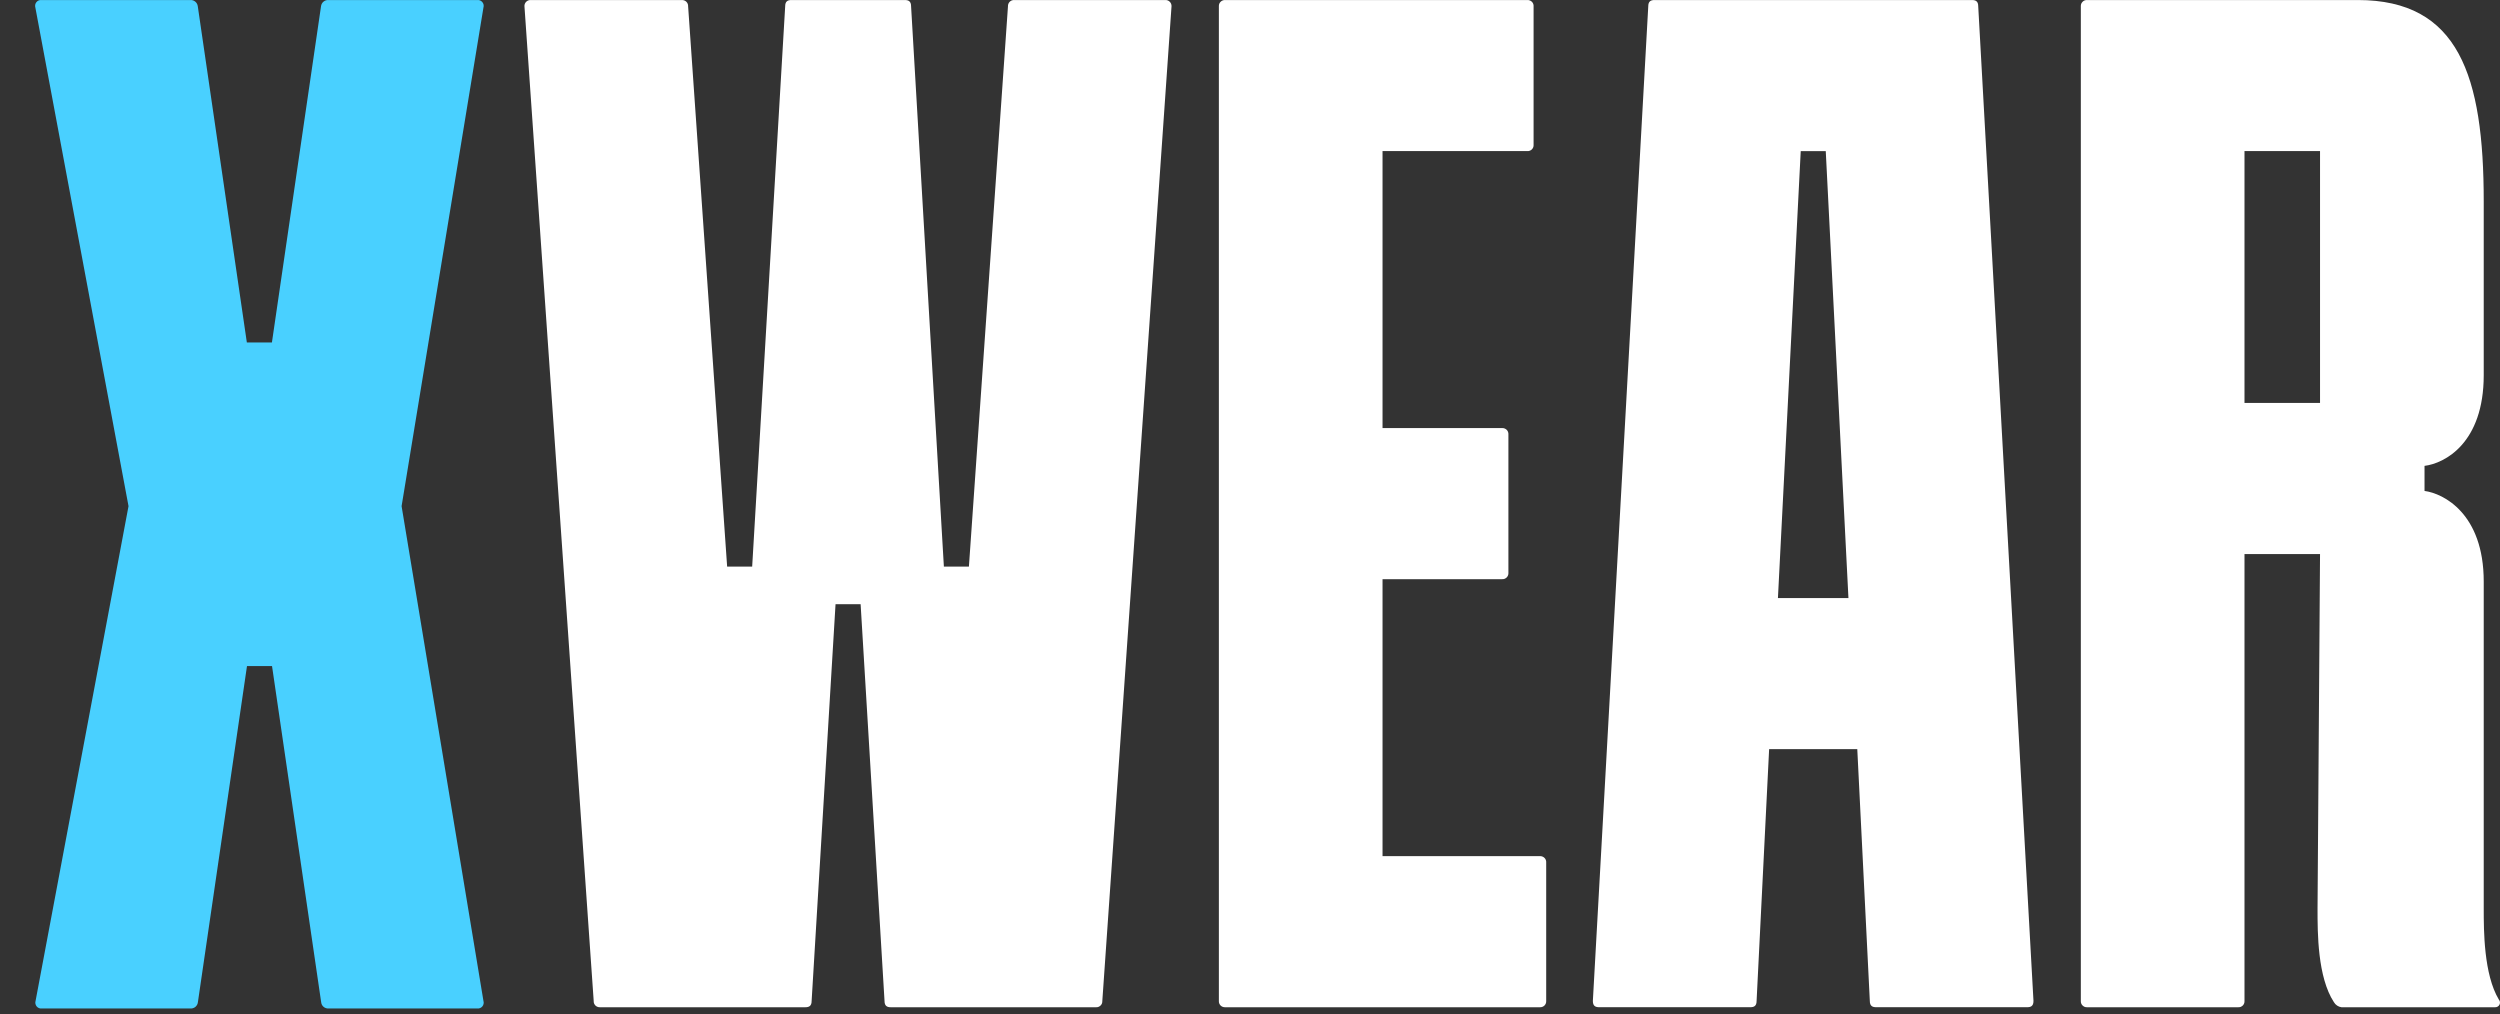 <svg width="69" height="28" viewBox="0 0 69 28" fill="none" xmlns="http://www.w3.org/2000/svg">
<rect x="0" y="0" width="69" height="28" fill="#333333" stroke="none"/>
<path d="M3.547 13.97L0.976 0.209C0.968 0.183 0.967 0.156 0.972 0.129C0.977 0.103 0.989 0.078 1.006 0.058C1.023 0.037 1.045 0.021 1.07 0.011C1.095 0.001 1.122 -0.002 1.149 0.001H5.25C5.301 -0.003 5.351 0.013 5.39 0.046C5.429 0.078 5.453 0.124 5.459 0.174L6.813 9.452H7.505L8.86 0.174C8.866 0.124 8.89 0.077 8.929 0.045C8.968 0.013 9.019 -0.003 9.069 0.001H13.169C13.196 -0.002 13.223 0.001 13.248 0.011C13.273 0.021 13.295 0.037 13.312 0.058C13.33 0.078 13.341 0.103 13.347 0.129C13.352 0.156 13.351 0.183 13.343 0.209L11.084 13.97L13.343 27.625C13.351 27.651 13.353 27.679 13.347 27.705C13.342 27.732 13.33 27.757 13.313 27.777C13.296 27.798 13.273 27.814 13.248 27.824C13.223 27.834 13.196 27.838 13.169 27.834H9.072C9.022 27.838 8.972 27.822 8.932 27.79C8.893 27.757 8.869 27.711 8.864 27.66L7.508 18.383H6.817L5.462 27.66C5.457 27.711 5.432 27.757 5.393 27.79C5.354 27.822 5.304 27.838 5.254 27.834H1.155C1.128 27.837 1.101 27.834 1.076 27.824C1.051 27.814 1.029 27.798 1.012 27.777C0.995 27.756 0.983 27.731 0.978 27.705C0.972 27.679 0.974 27.651 0.982 27.625L3.547 13.97Z" fill="#49D0FF"/>
<path d="M14.475 0.174C14.473 0.151 14.477 0.128 14.485 0.107C14.493 0.085 14.506 0.065 14.523 0.049C14.539 0.033 14.559 0.02 14.58 0.012C14.602 0.004 14.625 -1.63177e-05 14.648 0.001H18.818C18.841 -6.3784e-07 18.864 0.004 18.886 0.012C18.908 0.02 18.927 0.033 18.944 0.049C18.96 0.065 18.973 0.085 18.981 0.106C18.99 0.128 18.993 0.151 18.992 0.174L20.069 15.638H20.76L21.671 0.174C21.671 0.036 21.74 0.001 21.845 0.001H24.972C25.076 0.001 25.146 0.036 25.146 0.174L26.051 15.638H26.742L27.82 0.174C27.819 0.151 27.822 0.128 27.831 0.106C27.839 0.085 27.852 0.065 27.868 0.049C27.885 0.032 27.904 0.02 27.926 0.011C27.948 0.003 27.971 -0 27.994 0.001H32.16C32.183 -0 32.206 0.003 32.228 0.011C32.25 0.02 32.269 0.032 32.286 0.049C32.302 0.065 32.315 0.085 32.323 0.106C32.332 0.128 32.335 0.151 32.334 0.174L30.424 27.626C30.425 27.649 30.422 27.672 30.414 27.694C30.406 27.716 30.393 27.736 30.376 27.752C30.36 27.768 30.34 27.781 30.318 27.79C30.297 27.798 30.273 27.801 30.25 27.8H24.586C24.482 27.8 24.413 27.765 24.413 27.626L23.753 16.675H23.061L22.401 27.626C22.401 27.765 22.331 27.8 22.226 27.8H16.559C16.536 27.801 16.512 27.797 16.491 27.789C16.469 27.781 16.45 27.768 16.433 27.752C16.417 27.735 16.404 27.715 16.396 27.694C16.388 27.672 16.384 27.649 16.386 27.626L14.475 0.174Z" fill="white"/>
<path d="M38.158 15.985V23.629H42.501C42.525 23.628 42.548 23.632 42.569 23.64C42.591 23.648 42.611 23.661 42.627 23.677C42.644 23.694 42.657 23.713 42.665 23.735C42.673 23.757 42.677 23.78 42.675 23.803V27.625C42.677 27.649 42.673 27.672 42.665 27.694C42.657 27.716 42.644 27.735 42.628 27.752C42.611 27.768 42.592 27.781 42.57 27.789C42.548 27.798 42.525 27.801 42.501 27.8H33.814C33.791 27.801 33.767 27.797 33.746 27.789C33.724 27.781 33.705 27.768 33.688 27.752C33.672 27.735 33.659 27.715 33.651 27.694C33.643 27.672 33.639 27.649 33.641 27.625V0.174C33.64 0.151 33.643 0.128 33.651 0.106C33.66 0.085 33.672 0.065 33.689 0.049C33.705 0.033 33.725 0.02 33.746 0.012C33.768 0.003 33.791 -8.77046e-05 33.814 0.001H42.154C42.178 -8.77046e-05 42.2 0.003 42.222 0.012C42.244 0.02 42.263 0.033 42.28 0.049C42.296 0.065 42.309 0.085 42.317 0.106C42.325 0.128 42.329 0.151 42.327 0.174V3.997C42.329 4.021 42.325 4.044 42.317 4.065C42.309 4.087 42.296 4.106 42.28 4.123C42.263 4.139 42.244 4.152 42.222 4.16C42.2 4.168 42.178 4.172 42.154 4.17H38.158V11.815H41.459C41.483 11.813 41.506 11.817 41.527 11.826C41.549 11.834 41.568 11.847 41.585 11.863C41.601 11.88 41.614 11.899 41.622 11.921C41.63 11.943 41.634 11.966 41.632 11.989V15.811C41.634 15.834 41.63 15.857 41.622 15.879C41.614 15.901 41.601 15.921 41.585 15.937C41.569 15.953 41.549 15.966 41.527 15.975C41.506 15.983 41.483 15.986 41.459 15.985H38.158Z" fill="white"/>
<path d="M56.124 27.625C56.124 27.765 56.055 27.799 55.952 27.799H51.781C51.678 27.799 51.607 27.765 51.607 27.625L51.261 20.676H48.828L48.482 27.625C48.482 27.765 48.413 27.799 48.308 27.799H44.137C44.032 27.799 43.963 27.765 43.963 27.625L45.492 0.174C45.492 0.036 45.562 0.001 45.665 0.001H54.425C54.53 0.001 54.599 0.036 54.599 0.174L56.124 27.625ZM49.071 16.506H51.017L50.391 4.172H49.7L49.071 16.506Z" fill="white"/>
<path d="M68.863 27.8H64.624C64.581 27.794 64.54 27.778 64.504 27.754C64.468 27.73 64.438 27.698 64.416 27.66C63.964 26.969 63.964 25.749 63.964 25.09L64.033 15.292H61.948V27.626C61.95 27.649 61.946 27.672 61.938 27.694C61.93 27.716 61.917 27.736 61.901 27.752C61.884 27.768 61.864 27.781 61.843 27.79C61.821 27.798 61.797 27.801 61.774 27.8H57.605C57.582 27.801 57.559 27.798 57.537 27.79C57.515 27.781 57.495 27.768 57.479 27.752C57.462 27.736 57.449 27.716 57.441 27.694C57.433 27.672 57.429 27.649 57.431 27.626V0.174C57.43 0.151 57.433 0.128 57.441 0.106C57.45 0.085 57.463 0.065 57.479 0.049C57.495 0.032 57.515 0.02 57.537 0.011C57.559 0.003 57.582 -0 57.605 0.001H65.075C67.856 0.001 68.551 2.085 68.551 5.561V10.355C68.551 12.232 67.473 12.789 66.917 12.858V13.55C67.438 13.619 68.551 14.174 68.551 16.051V25.086C68.551 25.677 68.551 26.892 68.968 27.588C68.985 27.607 68.995 27.63 68.999 27.655C69.002 27.68 68.998 27.706 68.986 27.729C68.975 27.751 68.957 27.77 68.935 27.783C68.913 27.796 68.888 27.801 68.863 27.8ZM64.033 11.121V4.17H61.948V11.121H64.033Z" fill="white"/>
</svg>
